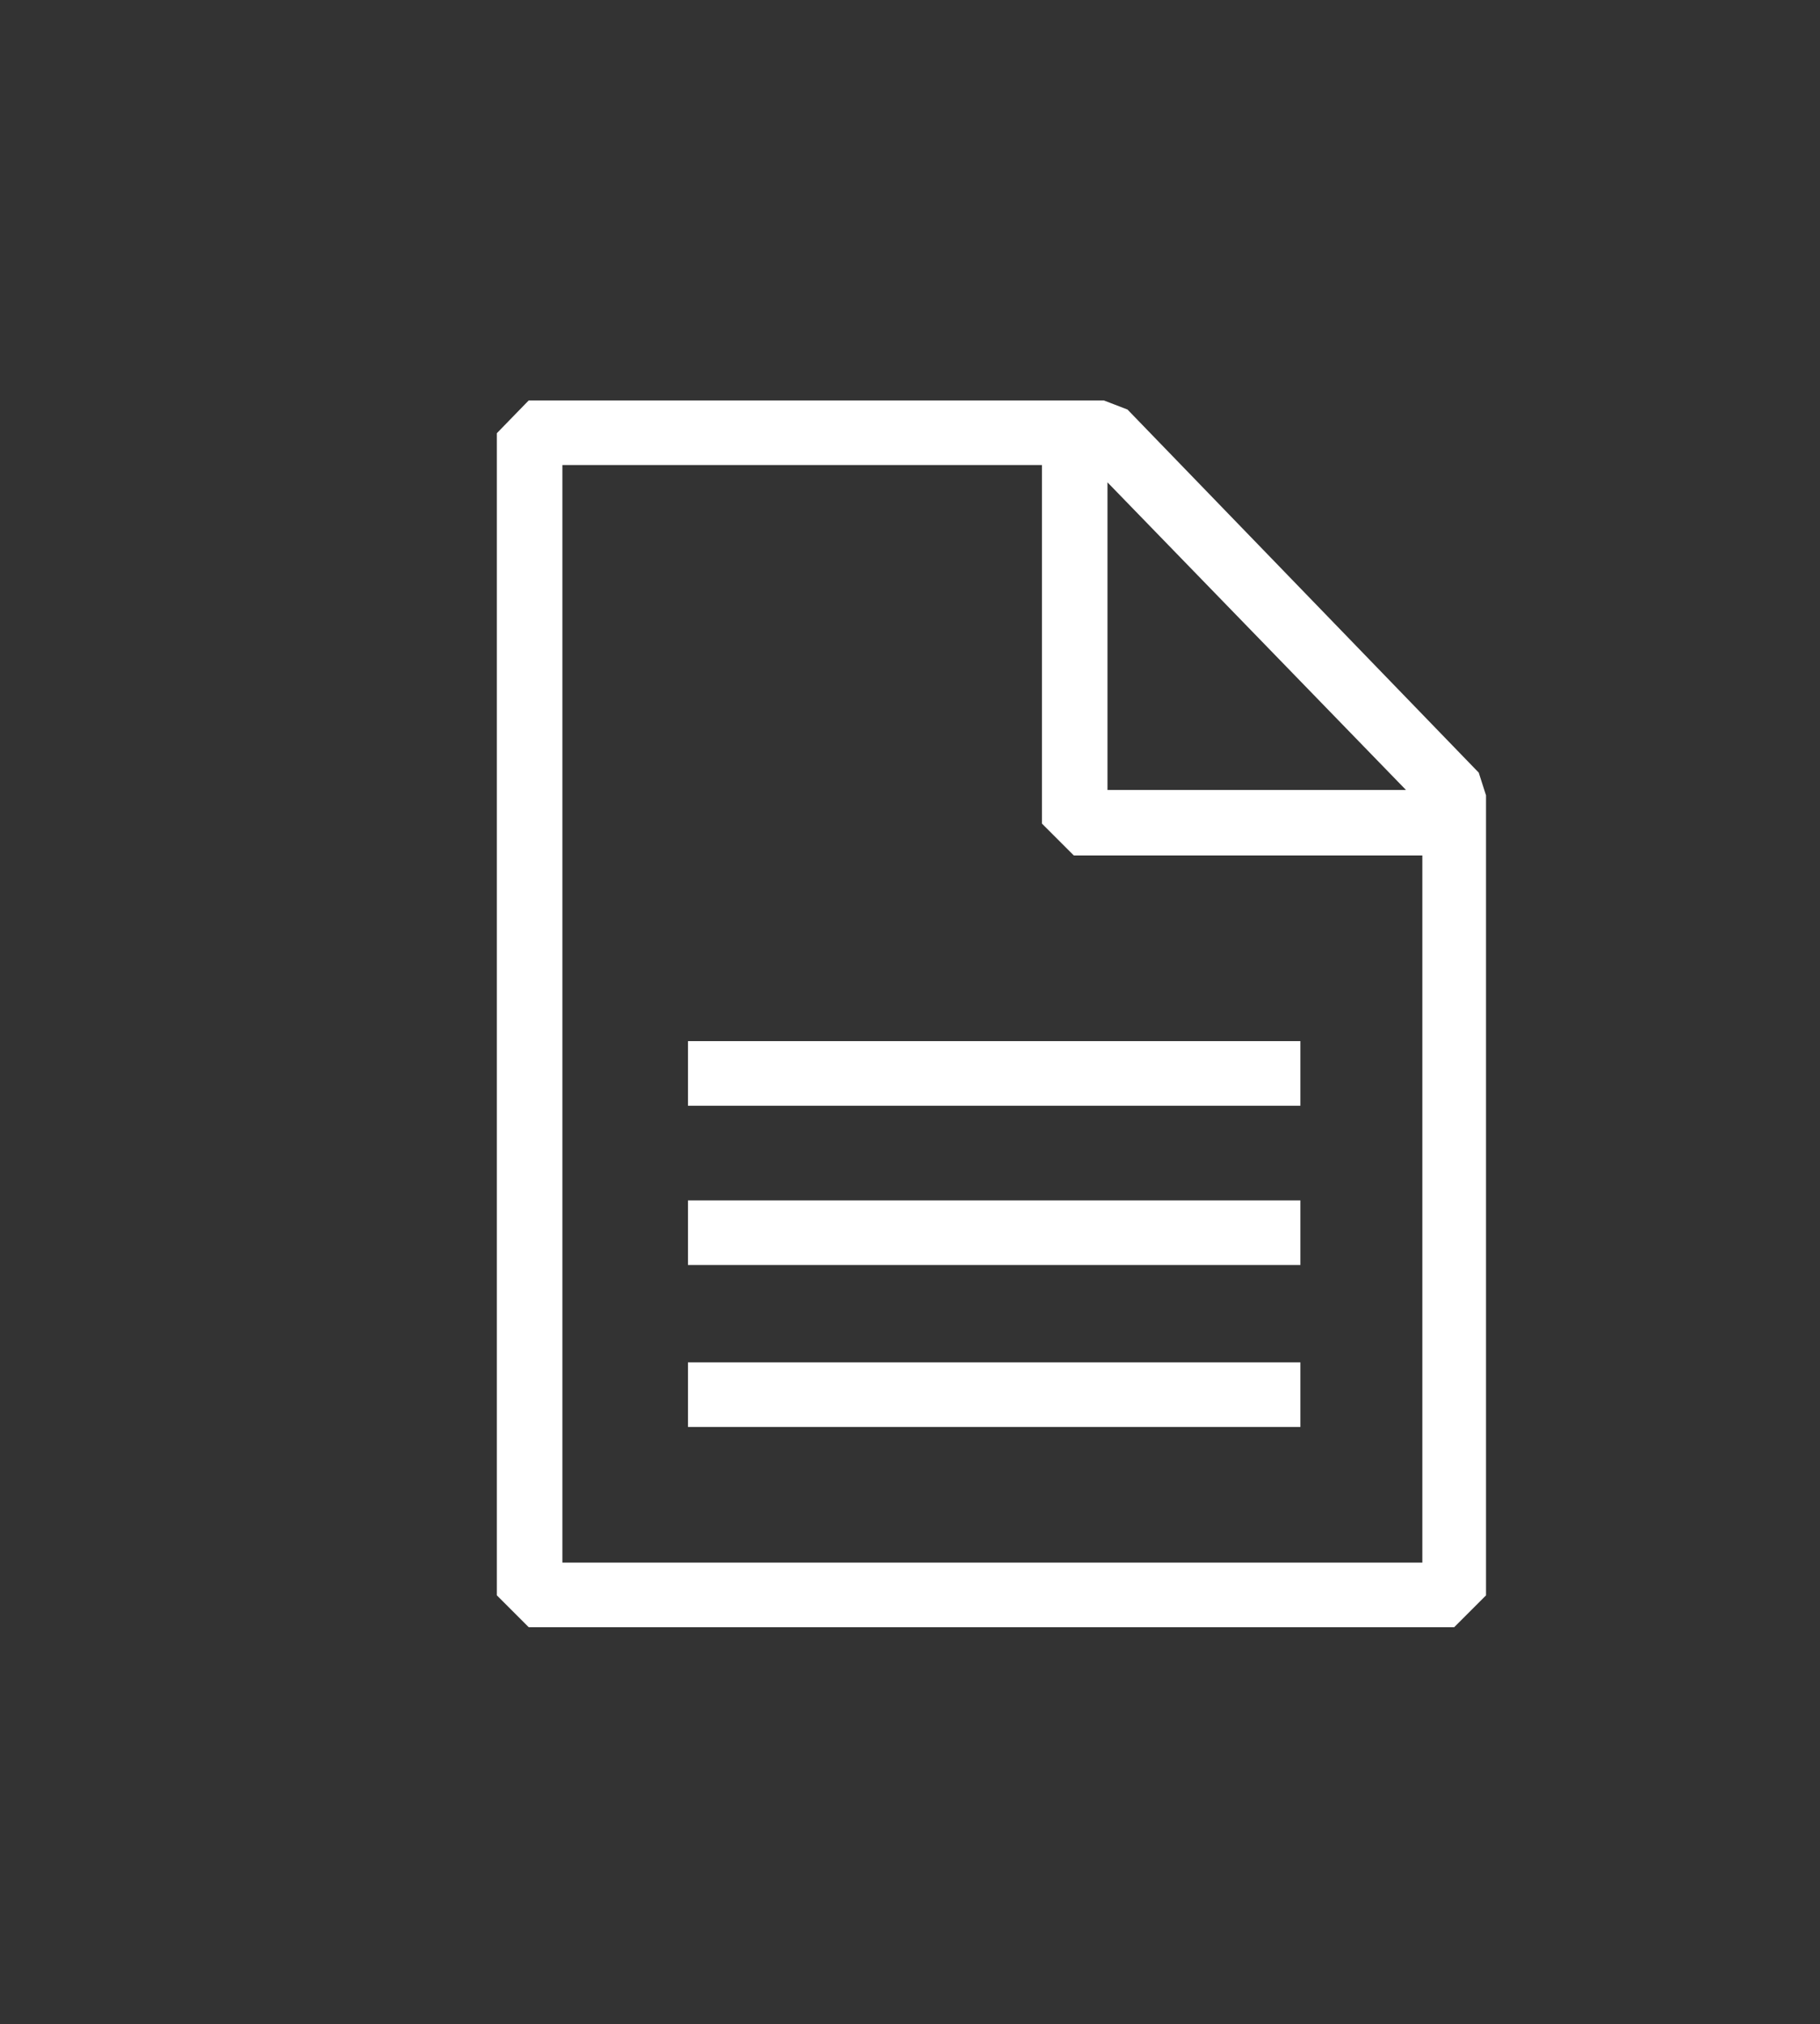 <svg width="20" height="22.24" xmlns="http://www.w3.org/2000/svg" xml:space="preserve" version="1.1">

 <rect width="100%" height="100%" fill="#333333" stroke="none"/>

 <g>
  <title>Layer 1</title>
  <g id="svg_1">
   <path id="svg_2" fill="#FFFFFF" d="m16.25,8.49l-3.86,-3.99l-0.26,-0.1l-6.32,0l-0.35,0.36l0,12.77l0.35,0.35l10.17,0l0.35,-0.35l0,-8.79l-0.08,-0.25zm-4.08,-3.19l3.28,3.38l-3.28,0c0,0 0,-3.38 0,-3.38zm-5.99,11.87l0,-12.06l5.27,0l0,3.94l0.35,0.35l3.83,0l0,7.77l-9.45,0z" class="st0"/>
   <rect id="svg_3" fill="#FFFFFF" height="0.71" width="6.73" class="st0" y="11.44" x="7.56"/>
   <rect id="svg_4" fill="#FFFFFF" height="0.71" width="6.73" class="st0" y="13.19" x="7.56"/>
   <rect id="svg_5" fill="#FFFFFF" height="0.71" width="6.73" class="st0" y="14.97" x="7.56"/>
  </g>
 </g>
</svg>